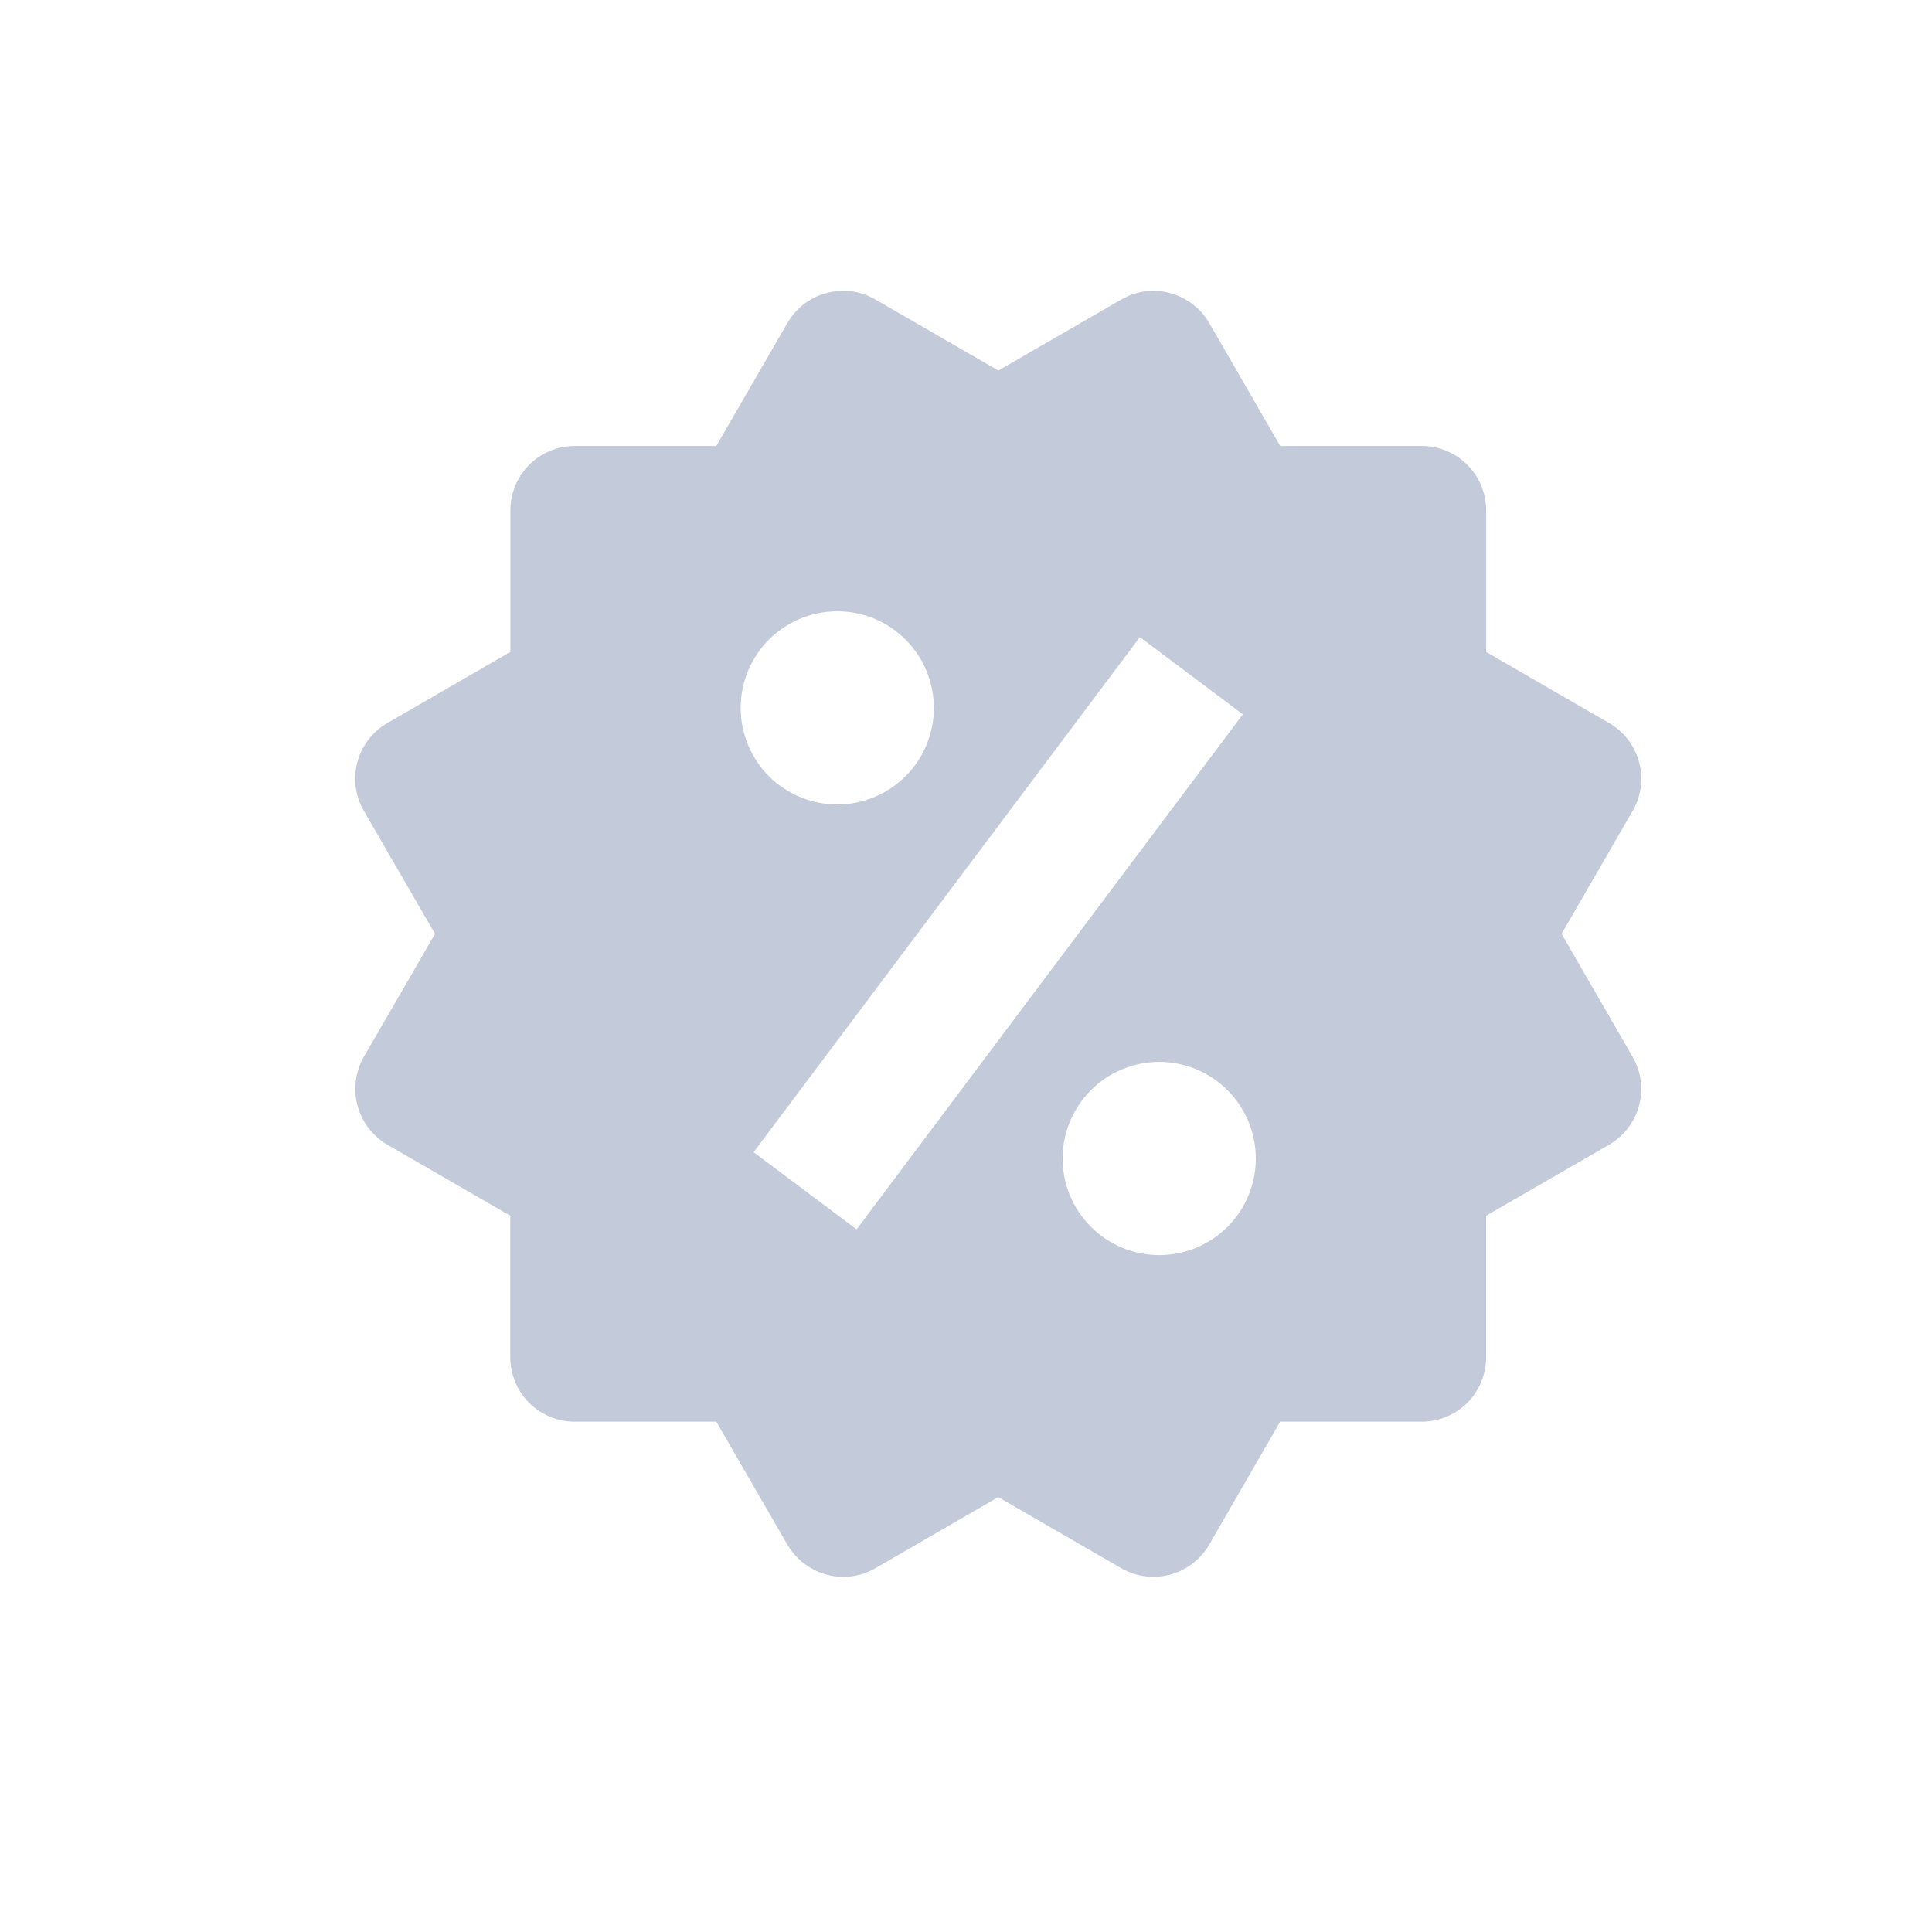 <svg width="30" height="30" viewBox="0 0 30 30" fill="none" xmlns="http://www.w3.org/2000/svg">
<path d="M24.248 14.501L25.351 12.593C25.484 12.364 25.52 12.091 25.452 11.835C25.383 11.579 25.216 11.36 24.987 11.228L23.077 10.124V7.925C23.077 7.659 22.972 7.405 22.784 7.218C22.597 7.03 22.343 6.925 22.078 6.925H19.879L18.777 5.016C18.643 4.787 18.425 4.62 18.17 4.551C18.043 4.516 17.911 4.507 17.78 4.525C17.65 4.542 17.525 4.585 17.411 4.651L15.502 5.754L13.592 4.65C13.363 4.517 13.09 4.481 12.834 4.55C12.578 4.618 12.359 4.786 12.227 5.015L11.123 6.925H8.925C8.66 6.925 8.405 7.03 8.218 7.218C8.031 7.405 7.925 7.659 7.925 7.925V10.123L6.016 11.227C5.902 11.292 5.802 11.38 5.722 11.484C5.642 11.588 5.583 11.707 5.549 11.834C5.515 11.961 5.507 12.094 5.524 12.224C5.542 12.354 5.585 12.48 5.651 12.593L6.755 14.501L5.651 16.408C5.519 16.638 5.483 16.91 5.551 17.166C5.62 17.422 5.786 17.641 6.015 17.775L7.924 18.878V21.077C7.924 21.342 8.03 21.596 8.217 21.784C8.404 21.971 8.659 22.076 8.924 22.076H11.123L12.227 23.986C12.315 24.137 12.442 24.263 12.594 24.35C12.745 24.438 12.917 24.485 13.092 24.486C13.266 24.486 13.439 24.44 13.593 24.351L15.501 23.247L17.41 24.351C17.64 24.483 17.912 24.519 18.168 24.451C18.424 24.382 18.643 24.215 18.776 23.986L19.878 22.076H22.076C22.342 22.076 22.596 21.971 22.783 21.784C22.971 21.596 23.076 21.342 23.076 21.077V18.878L24.986 17.775C25.099 17.709 25.199 17.621 25.279 17.517C25.359 17.413 25.417 17.294 25.451 17.167C25.485 17.04 25.494 16.908 25.476 16.777C25.459 16.647 25.416 16.522 25.35 16.408L24.248 14.501ZM13.002 9.492C13.399 9.492 13.781 9.65 14.062 9.932C14.343 10.213 14.501 10.595 14.501 10.993C14.501 11.39 14.343 11.772 14.061 12.053C13.78 12.334 13.398 12.492 13.001 12.492C12.603 12.492 12.221 12.334 11.94 12.053C11.659 11.771 11.501 11.389 11.501 10.992C11.501 10.594 11.659 10.212 11.941 9.931C12.222 9.65 12.604 9.492 13.002 9.492ZM13.301 19.089L11.702 17.891L17.7 9.893L19.299 11.092L13.301 19.089ZM18 19.489C17.803 19.489 17.608 19.45 17.426 19.375C17.244 19.299 17.079 19.189 16.939 19.049C16.8 18.91 16.69 18.745 16.614 18.563C16.539 18.381 16.5 18.186 16.5 17.989C16.5 17.792 16.539 17.596 16.615 17.415C16.69 17.233 16.801 17.067 16.94 16.928C17.079 16.789 17.245 16.678 17.427 16.603C17.609 16.528 17.804 16.489 18.001 16.489C18.399 16.489 18.78 16.647 19.061 16.929C19.343 17.21 19.5 17.592 19.5 17.99C19.5 18.387 19.342 18.769 19.061 19.05C18.779 19.331 18.398 19.489 18 19.489Z" fill="#C3CAD9"/>
</svg>
